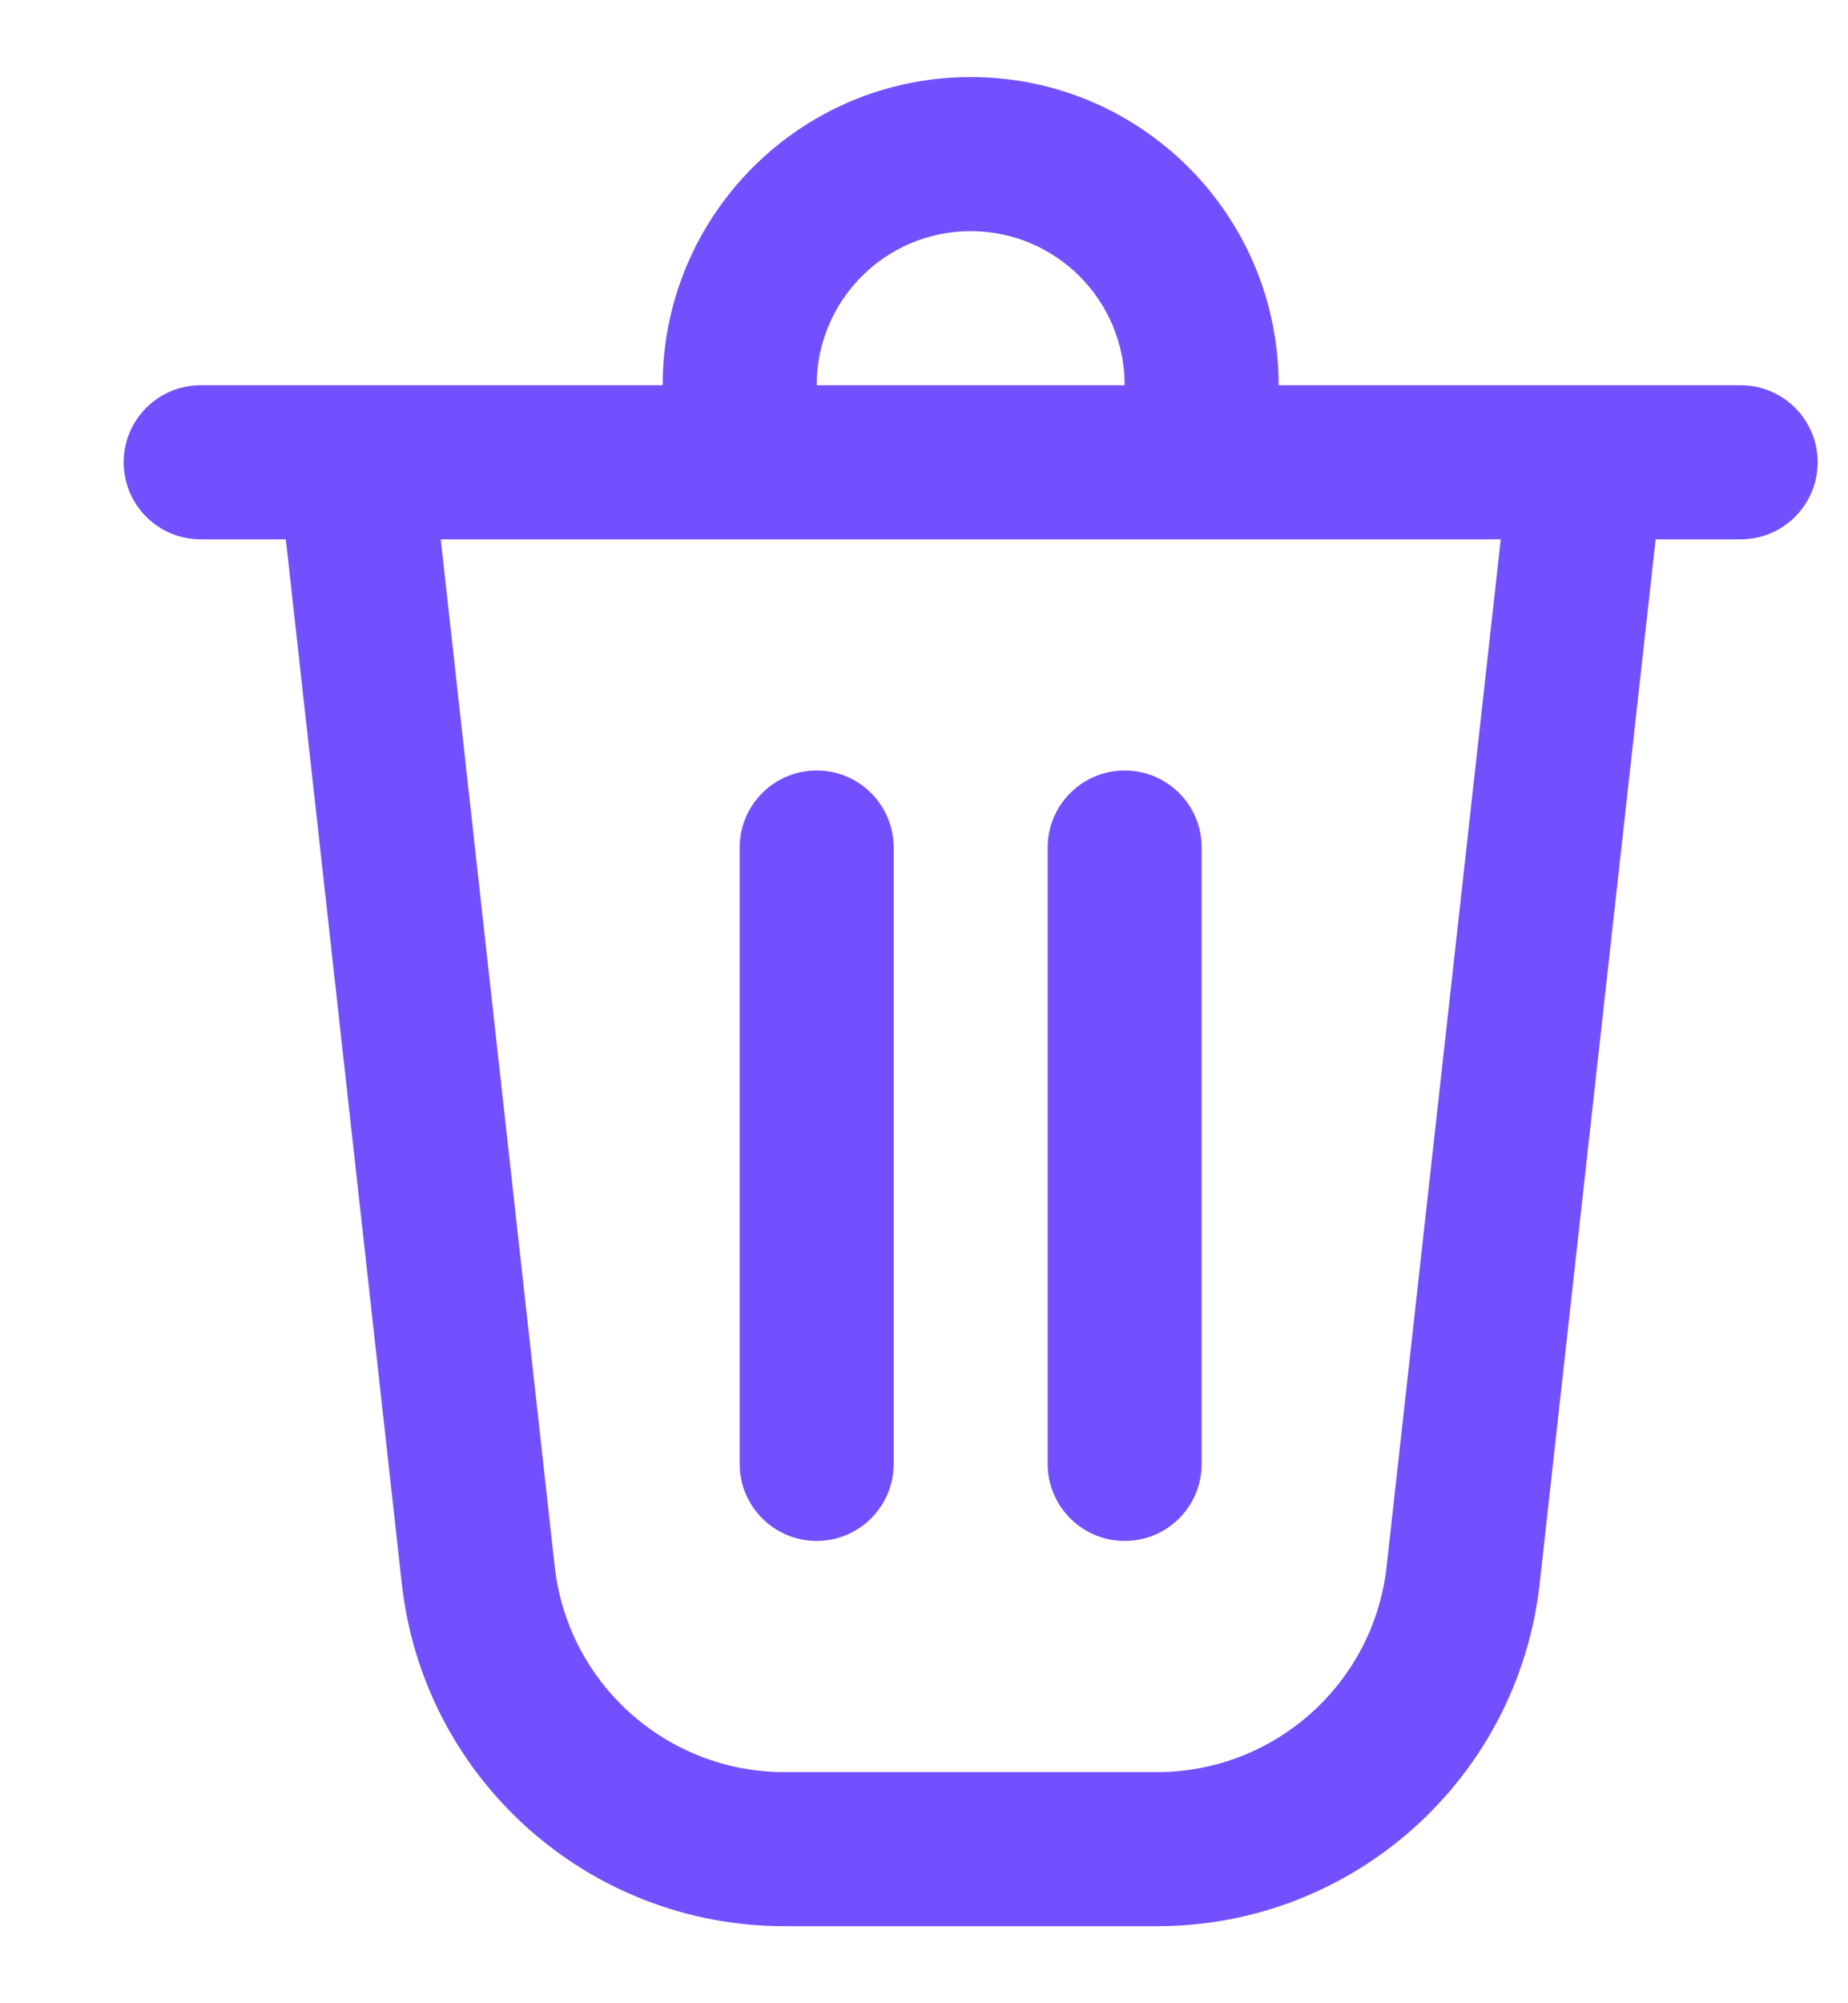 <svg width="12" height="13" viewBox="0 0 12 13" fill="none" xmlns="http://www.w3.org/2000/svg">
<g id="&#240;&#159;&#166;&#134; icon &#34;Delete&#34;">
<g id="Group">
<path id="Vector" d="M4.803 5.5V9.5C4.803 9.776 5.027 10 5.303 10C5.579 10 5.803 9.776 5.803 9.5V5.5C5.803 5.224 5.579 5 5.303 5C5.027 5 4.803 5.224 4.803 5.5Z" fill="#7350FF"/>
<path id="Vector_2" d="M7.303 5C7.58 5 7.803 5.224 7.803 5.5V9.5C7.803 9.776 7.58 10 7.303 10C7.027 10 6.803 9.776 6.803 9.5V5.5C6.803 5.224 7.027 5 7.303 5Z" fill="#7350FF"/>
<path id="Vector_3" d="M8.303 2.5H11.303C11.579 2.5 11.803 2.724 11.803 3C11.803 3.276 11.579 3.5 11.303 3.5H10.751L9.998 10.276C9.857 11.542 8.787 12.5 7.513 12.5H5.093C3.819 12.5 2.749 11.542 2.609 10.276L1.856 3.5H1.303C1.027 3.5 0.803 3.276 0.803 3C0.803 2.724 1.027 2.5 1.303 2.5H4.303C4.303 1.395 5.199 0.5 6.303 0.5C7.408 0.5 8.303 1.395 8.303 2.5ZM6.303 1.5C5.751 1.5 5.303 1.948 5.303 2.5H7.303C7.303 1.948 6.856 1.5 6.303 1.5ZM2.862 3.5L3.602 10.166C3.687 10.925 4.329 11.5 5.093 11.5H7.513C8.277 11.5 8.92 10.925 9.004 10.166L9.745 3.5H2.862Z" fill="#7350FF"/>
</g>
</g>
</svg>

